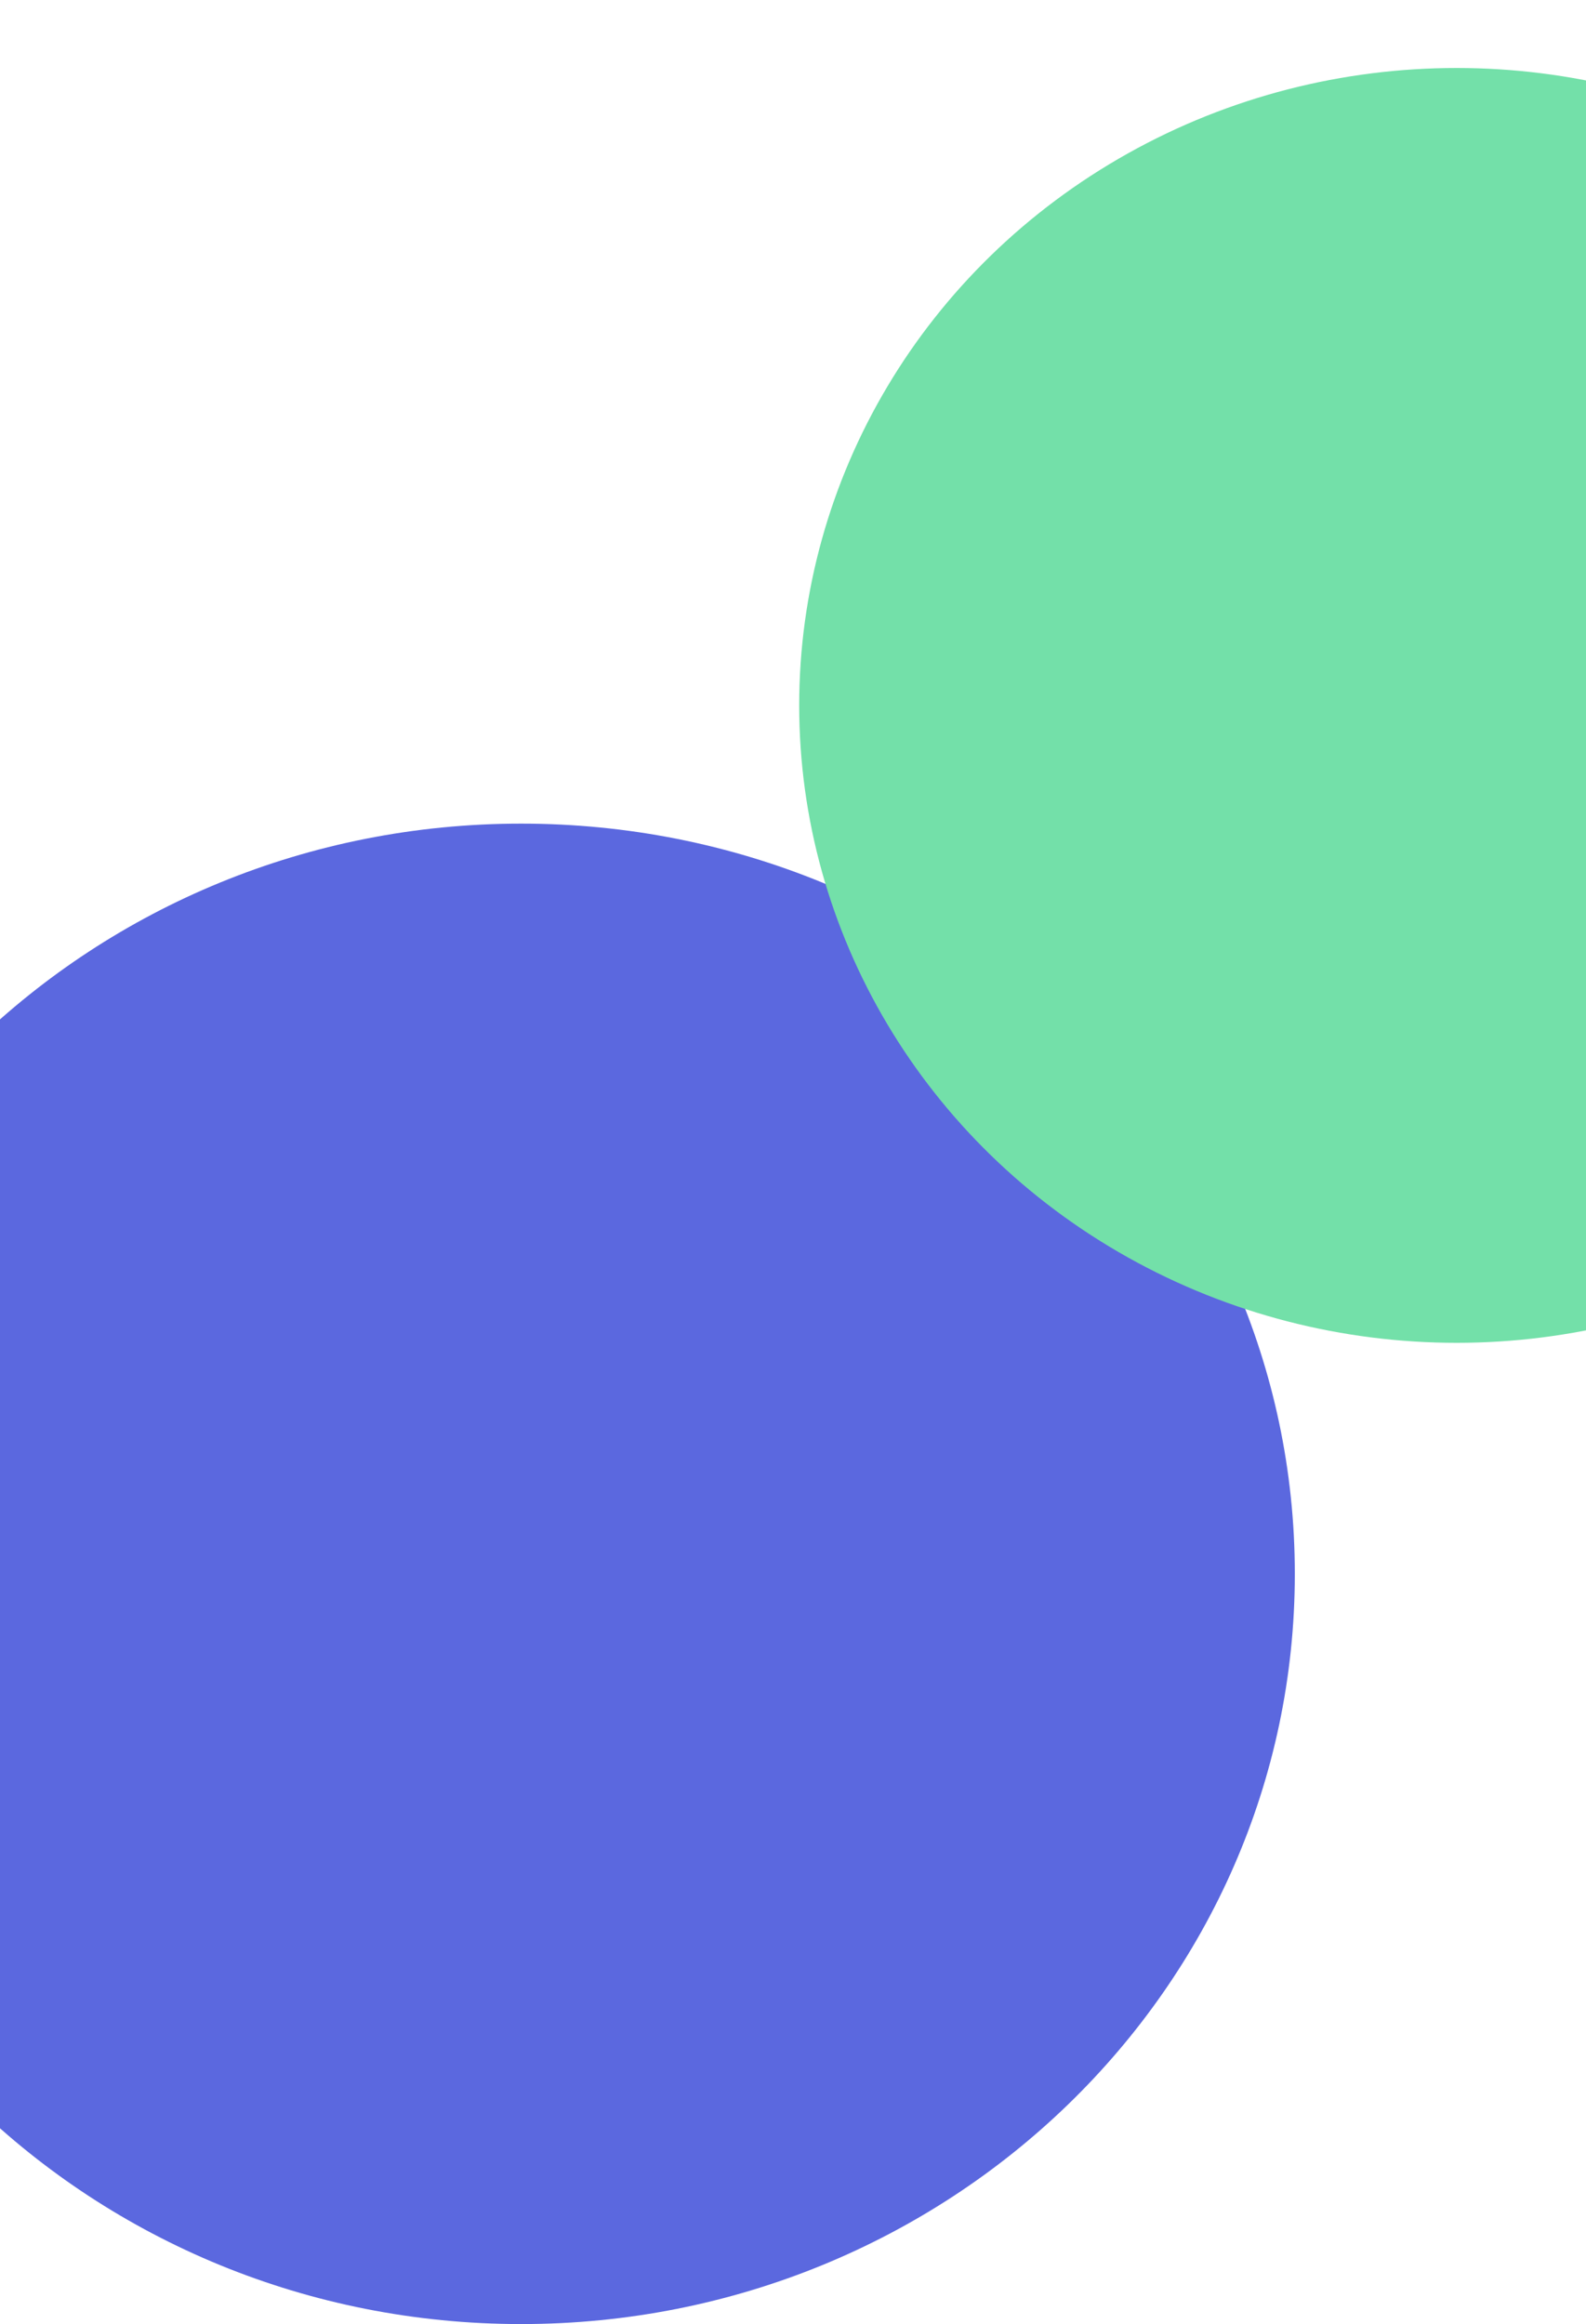 <svg width="1024" height="1500" viewBox="0 0 1024 1500" fill="none" xmlns="http://www.w3.org/2000/svg">
<g clip-path="url(#clip0_8_9)">
<g filter="url(#filter0_f_8_9)">
<path d="M836 1015.79C836 1283.21 612.366 1500 336.5 1500C60.634 1500 -163 1283.21 -163 1015.79C-163 748.37 60.634 531.582 336.5 531.582C612.366 531.582 836 748.37 836 1015.79Z" fill="#5B68DF"/>
</g>
<g filter="url(#filter1_f_8_9)">
<ellipse cx="940.5" cy="455.286" rx="424.5" ry="411.403" fill="#73E0A9"/>
</g>
</g>
<defs>
<filter id="filter0_f_8_9" x="-672" y="22.582" width="2017" height="1986.42" filterUnits="userSpaceOnUse" color-interpolation-filters="sRGB">
<feFlood flood-opacity="0" result="BackgroundImageFix"/>
<feBlend mode="normal" in="SourceGraphic" in2="BackgroundImageFix" result="shape"/>
<feGaussianBlur stdDeviation="254.5" result="effect1_foregroundBlur_8_9"/>
</filter>
<filter id="filter1_f_8_9" x="7" y="-465.117" width="1867" height="1840.81" filterUnits="userSpaceOnUse" color-interpolation-filters="sRGB">
<feFlood flood-opacity="0" result="BackgroundImageFix"/>
<feBlend mode="normal" in="SourceGraphic" in2="BackgroundImageFix" result="shape"/>
<feGaussianBlur stdDeviation="254.5" result="effect1_foregroundBlur_8_9"/>
</filter>
<clipPath id="clip0_8_9">
<rect width="1024" height="1500" fill="white"/>
</clipPath>
</defs>
</svg>
